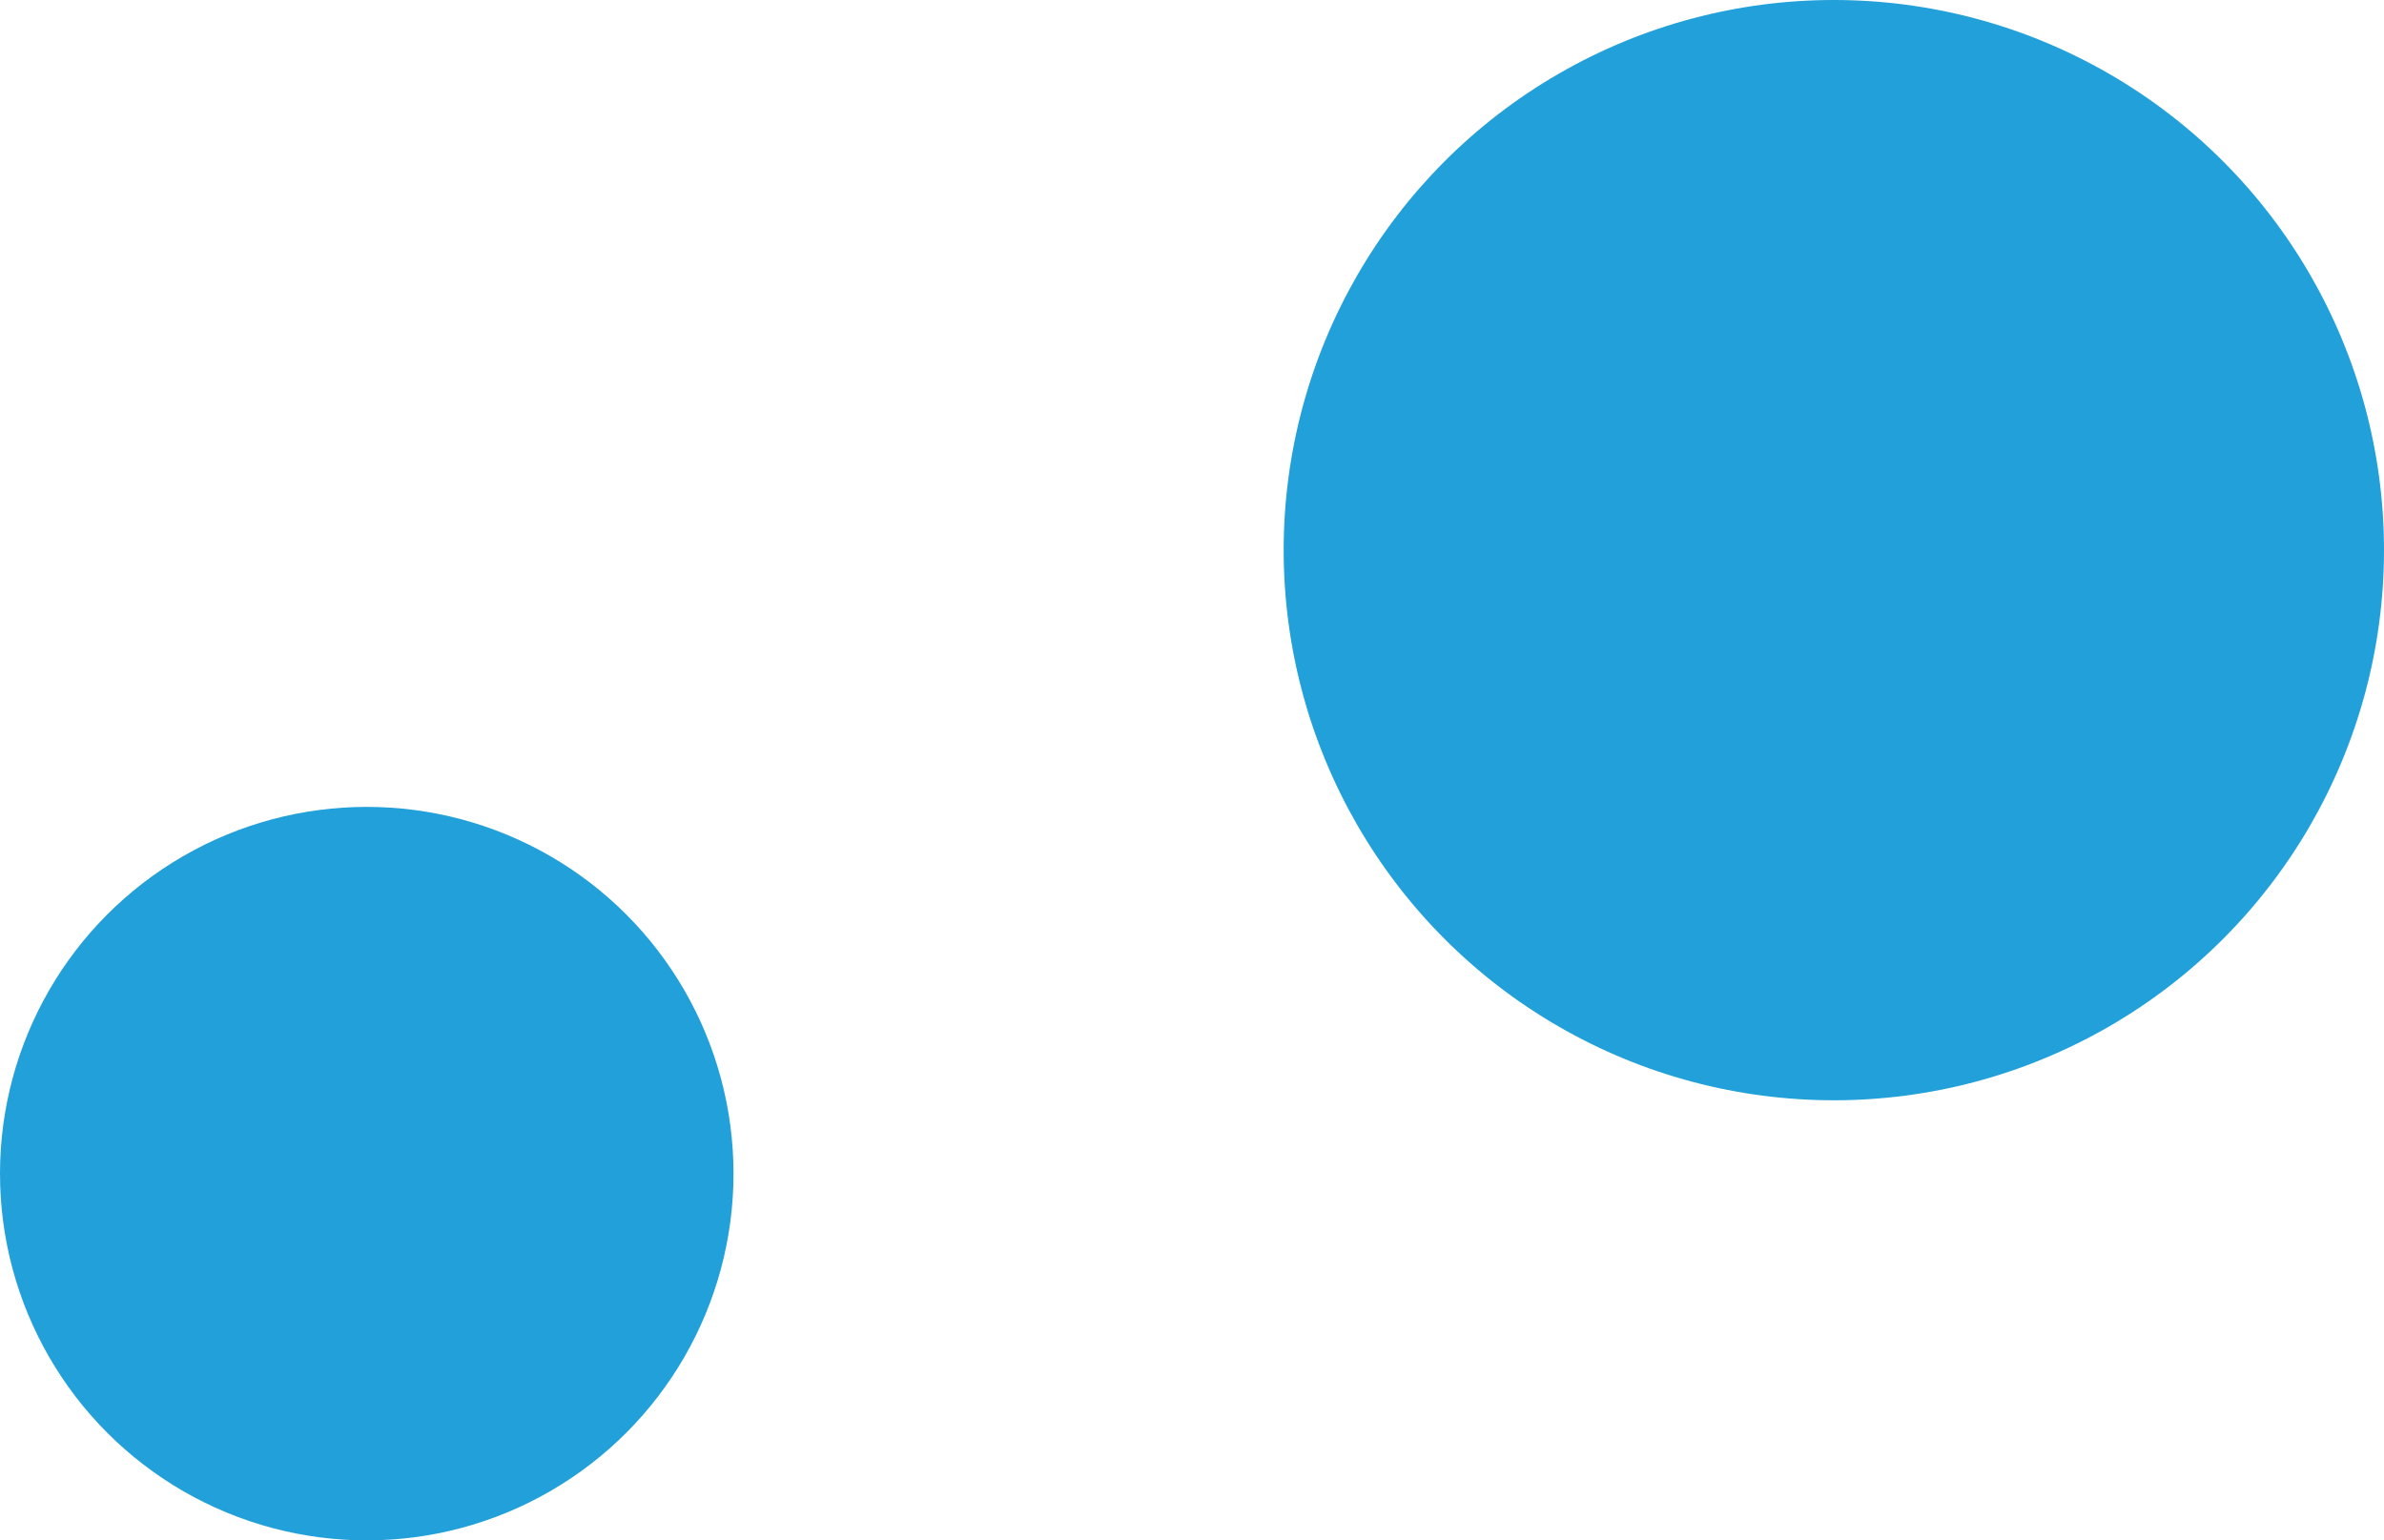 <svg version="1.1" id="图层_1" x="0px" y="0px" width="35.199px" height="22.744px" viewBox="0 0 35.199 22.744" enable-background="new 0 0 35.199 22.744" xml:space="preserve" xmlns="http://www.w3.org/2000/svg" xmlns:xlink="http://www.w3.org/1999/xlink" xmlns:xml="http://www.w3.org/XML/1998/namespace">
  <g>
    <circle fill="#22A0DA" cx="27.076" cy="8.123" r="8.123" class="color c1"/>
    <circle fill="#22A0DA" cx="5.415" cy="17.329" r="5.415" class="color c1"/>
  </g>
</svg>
